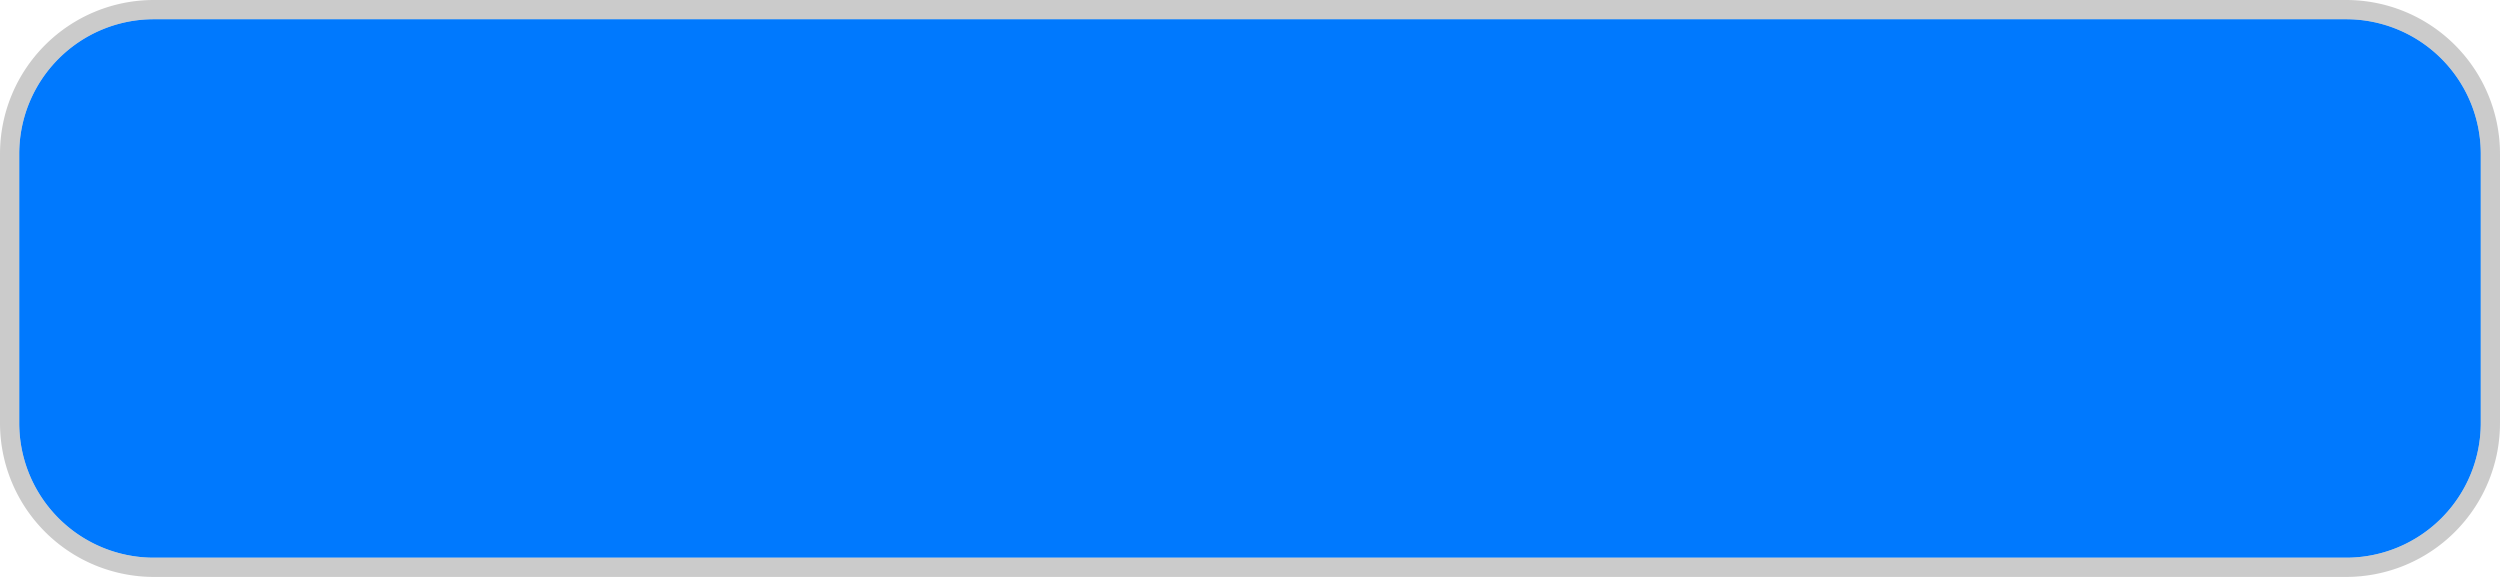 ﻿<?xml version="1.0" encoding="utf-8"?>
<svg version="1.1" xmlns:xlink="http://www.w3.org/1999/xlink" width="130px" height="30px" xmlns="http://www.w3.org/2000/svg">
  <g transform="matrix(1 0 0 1 -427 -385 )">
    <path d="M 428 393  A 7 7 0 0 1 435 386 L 549 386  A 7 7 0 0 1 556 393 L 556 407  A 7 7 0 0 1 549 414 L 435 414  A 7 7 0 0 1 428 407 L 428 393  Z " fill-rule="nonzero" fill="#0079fe" stroke="none" />
    <path d="M 427.5 393  A 7.5 7.5 0 0 1 435 385.5 L 549 385.5  A 7.5 7.5 0 0 1 556.5 393 L 556.5 407  A 7.5 7.5 0 0 1 549 414.5 L 435 414.5  A 7.5 7.5 0 0 1 427.5 407 L 427.5 393  Z " stroke-width="1" stroke="#999999" fill="none" stroke-opacity="0.51" />
  </g>
</svg>